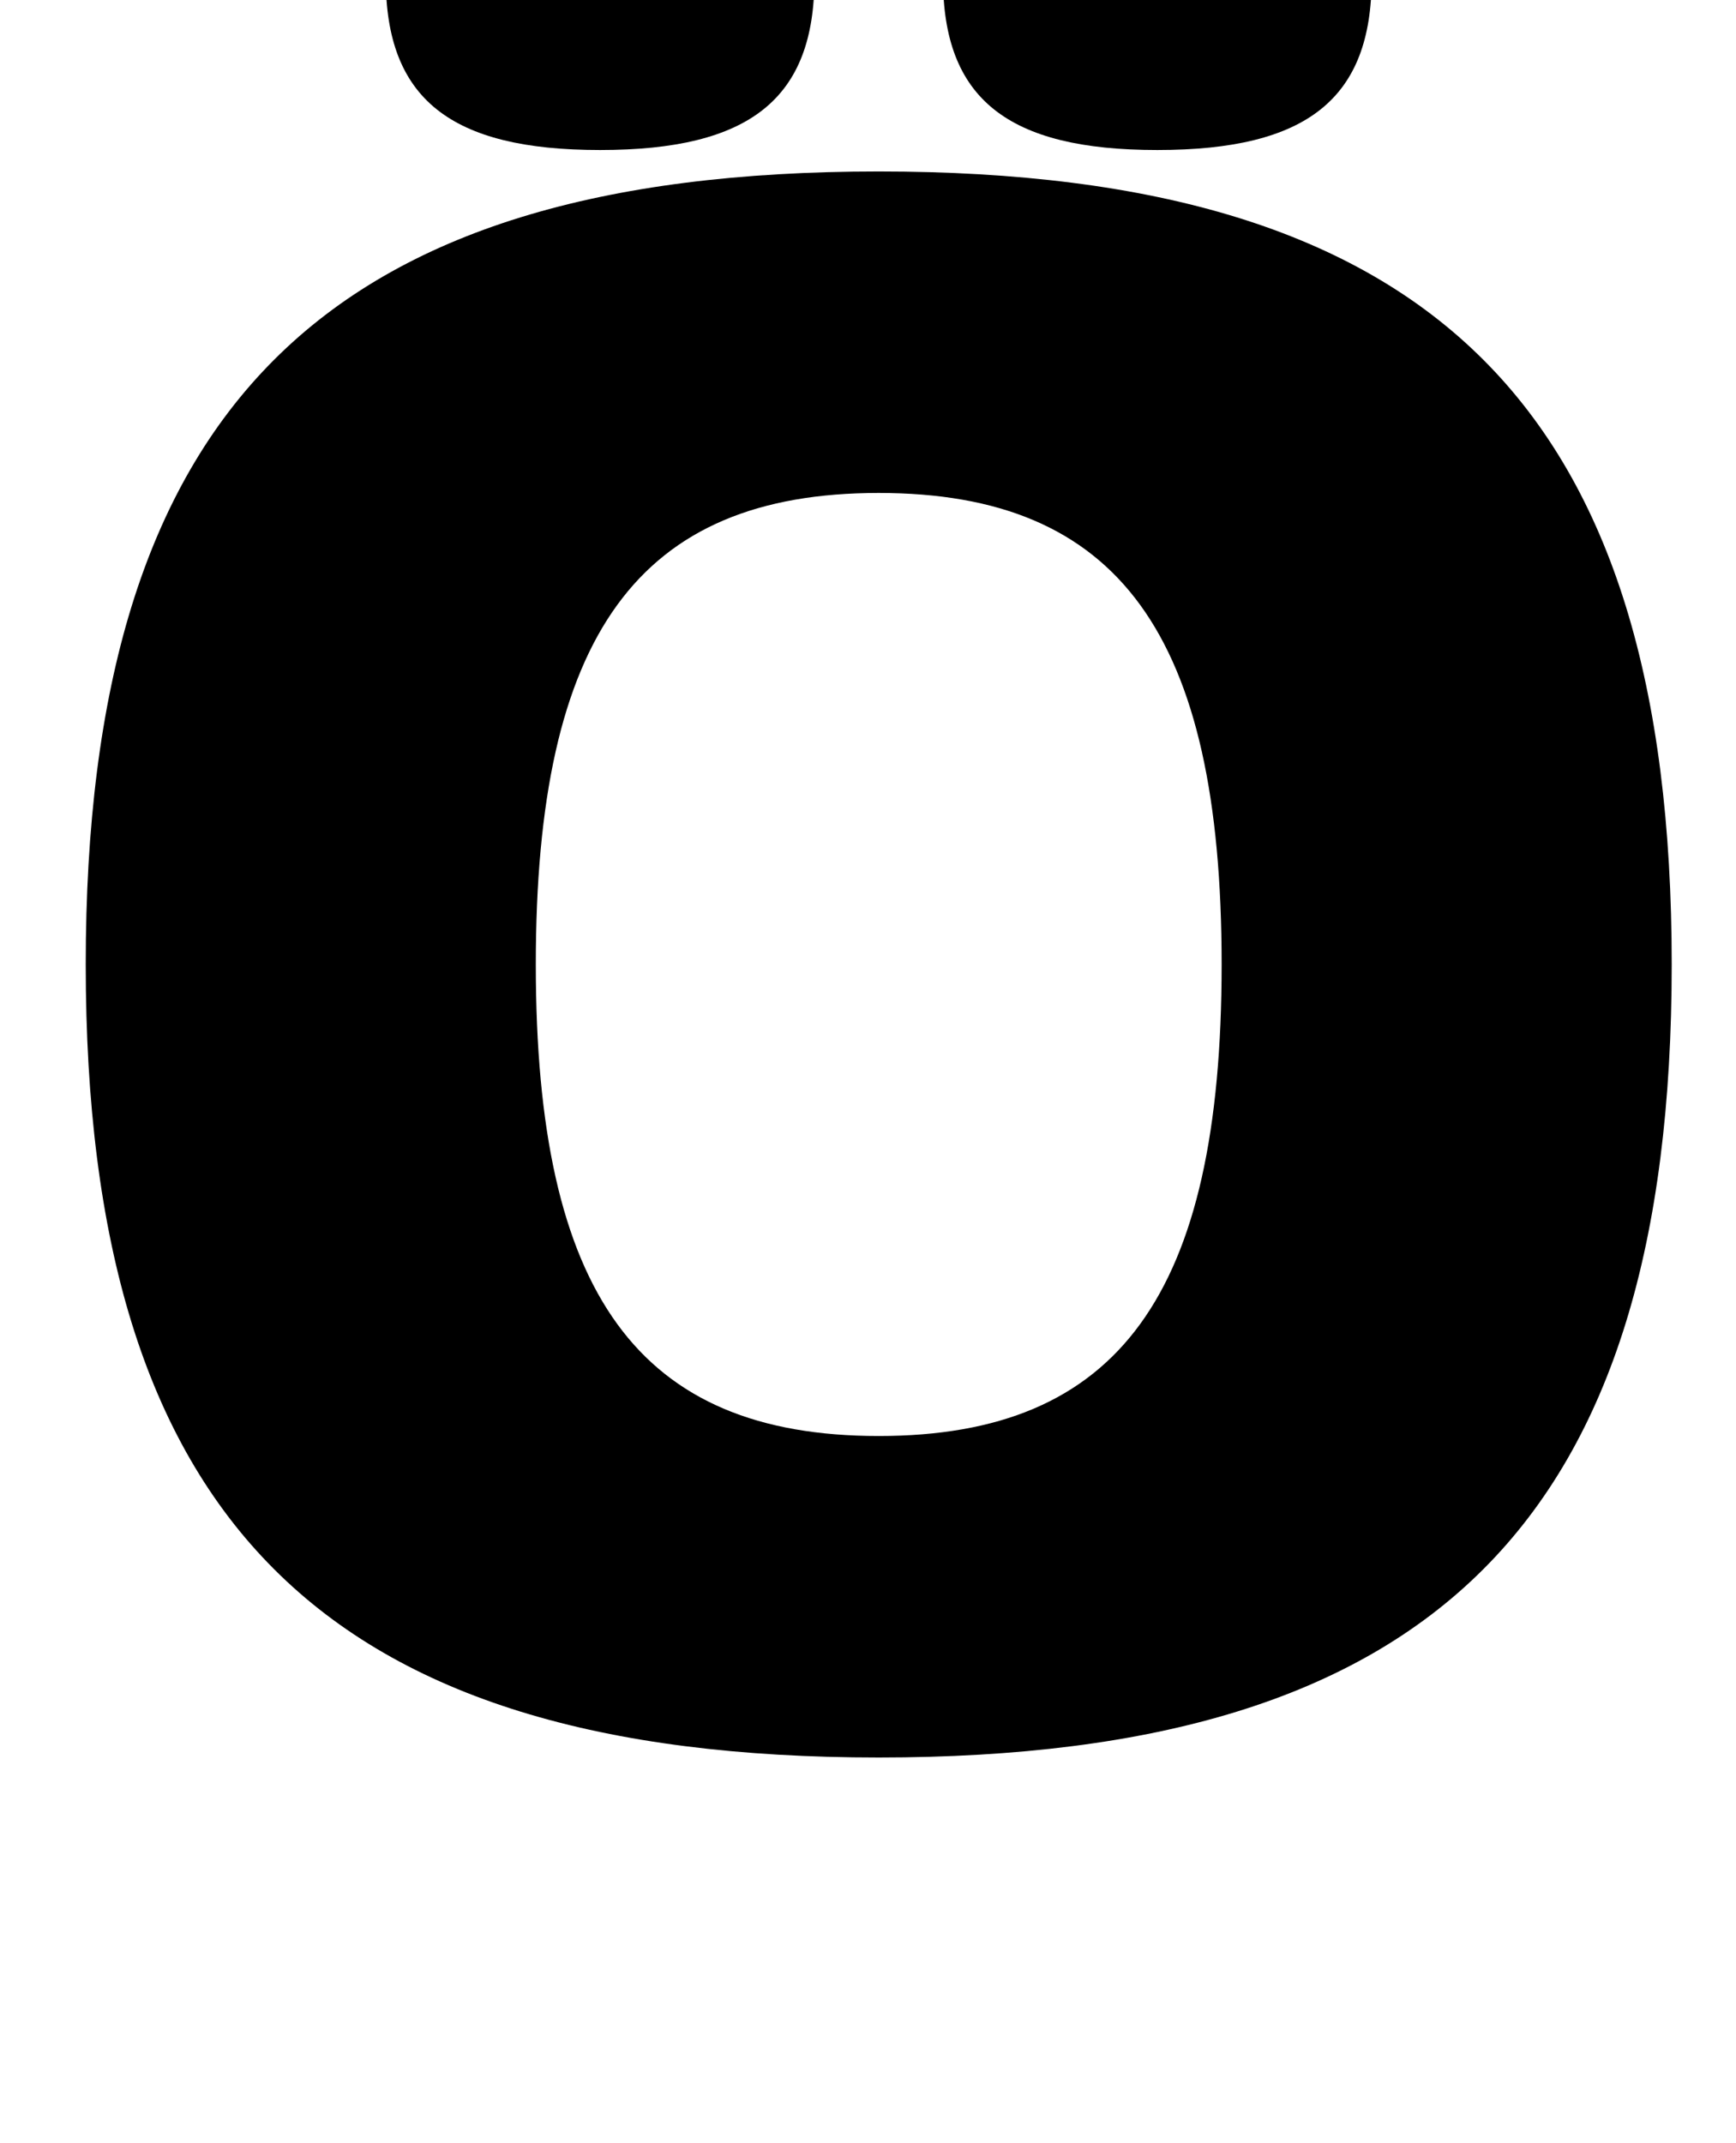 <?xml version="1.0" standalone="no"?>
<!DOCTYPE svg PUBLIC "-//W3C//DTD SVG 1.1//EN" "http://www.w3.org/Graphics/SVG/1.1/DTD/svg11.dtd" >
<svg xmlns="http://www.w3.org/2000/svg" xmlns:xlink="http://www.w3.org/1999/xlink" version="1.1" viewBox="-10 0 810 1000">
  <g transform="matrix(1 0 0 -1 0 800)">
   <path fill="currentColor"
d="M400 720c259 0 370 -111 370 -370s-111 -370 -370 -370s-370 111 -370 370s111 370 370 370zM400 130c112 0 160 66 160 220s-48 220 -160 220s-160 -66 -160 -220s48 -220 160 -220zM270 890c70 0 100 -24 100 -80s-30 -80 -100 -80s-100 24 -100 80s30 80 100 80z
M530 890c70 0 100 -24 100 -80s-30 -80 -100 -80s-100 24 -100 80s30 80 100 80z" />
  </g>

</svg>
